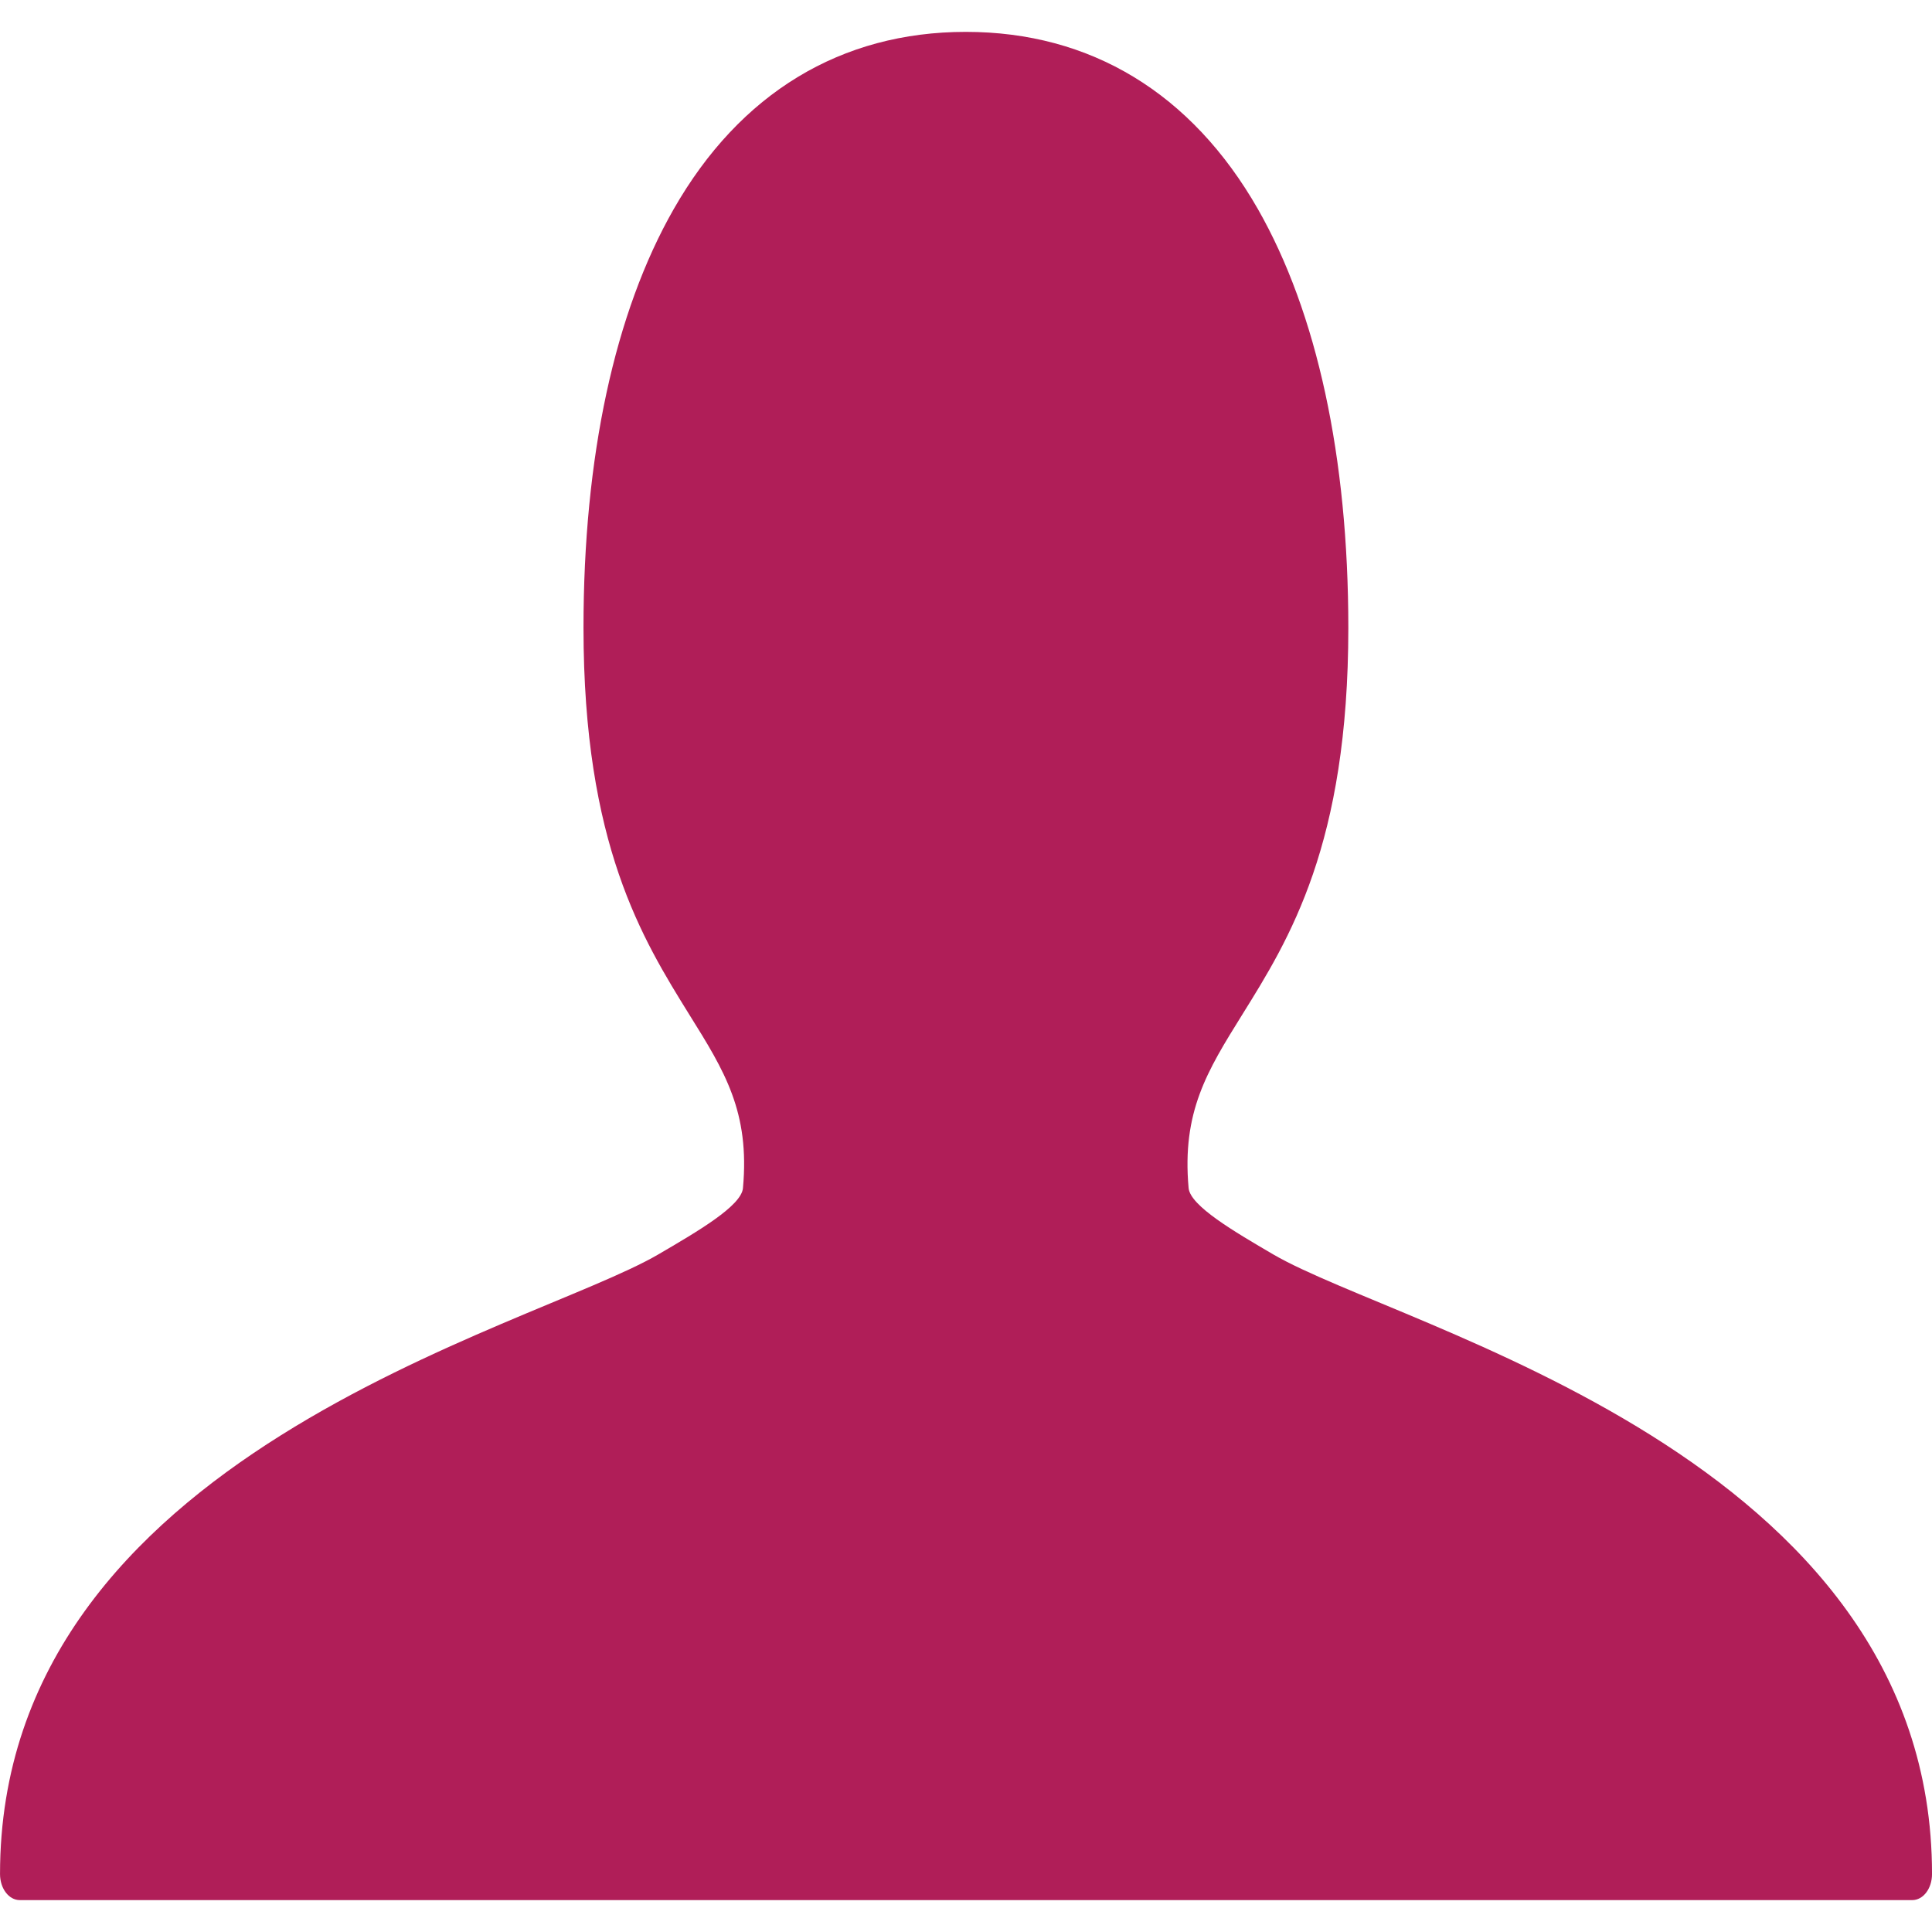 <?xml version="1.0" encoding="utf-8"?>
<!-- Generator: Adobe Illustrator 16.0.0, SVG Export Plug-In . SVG Version: 6.00 Build 0)  -->
<!DOCTYPE svg PUBLIC "-//W3C//DTD SVG 1.1//EN" "http://www.w3.org/Graphics/SVG/1.1/DTD/svg11.dtd">
<svg version="1.1" id="Layer_1" xmlns="http://www.w3.org/2000/svg" xmlns:xlink="http://www.w3.org/1999/xlink" x="0px" y="0px"
	 width="85.039px" height="85.039px" viewBox="-27.02 23.48 85.039 85.039" enable-background="new -27.02 23.48 85.039 85.039"
	 xml:space="preserve">
<g>
	<path fill="#B01E58" d="M29.021,78.693c-1.709-1.001-3.648-2.131-3.723-2.918c-0.301-3.353,0.814-5.149,2.353-7.622
		c2.083-3.344,4.677-7.502,4.677-17.041c0-7.512-1.38-13.874-3.982-18.432c-2.918-5.103-7.363-7.797-12.855-7.797
		c-5.492,0-9.94,2.694-12.855,7.797c-2.605,4.558-3.973,10.92-3.973,18.432c0,9.539,2.593,13.697,4.666,17.041
		c1.544,2.473,2.66,4.27,2.353,7.622c-0.067,0.787-2.012,1.917-3.724,2.918c-5.656,3.306-28.977,8.83-28.977,27.274
		c0,0.64,0.389,1.148,0.87,1.148h83.3c0.481,0,0.869-0.509,0.869-1.148C58.02,87.523,34.69,81.999,29.021,78.693L29.021,78.693z"/>
</g>
</svg>
